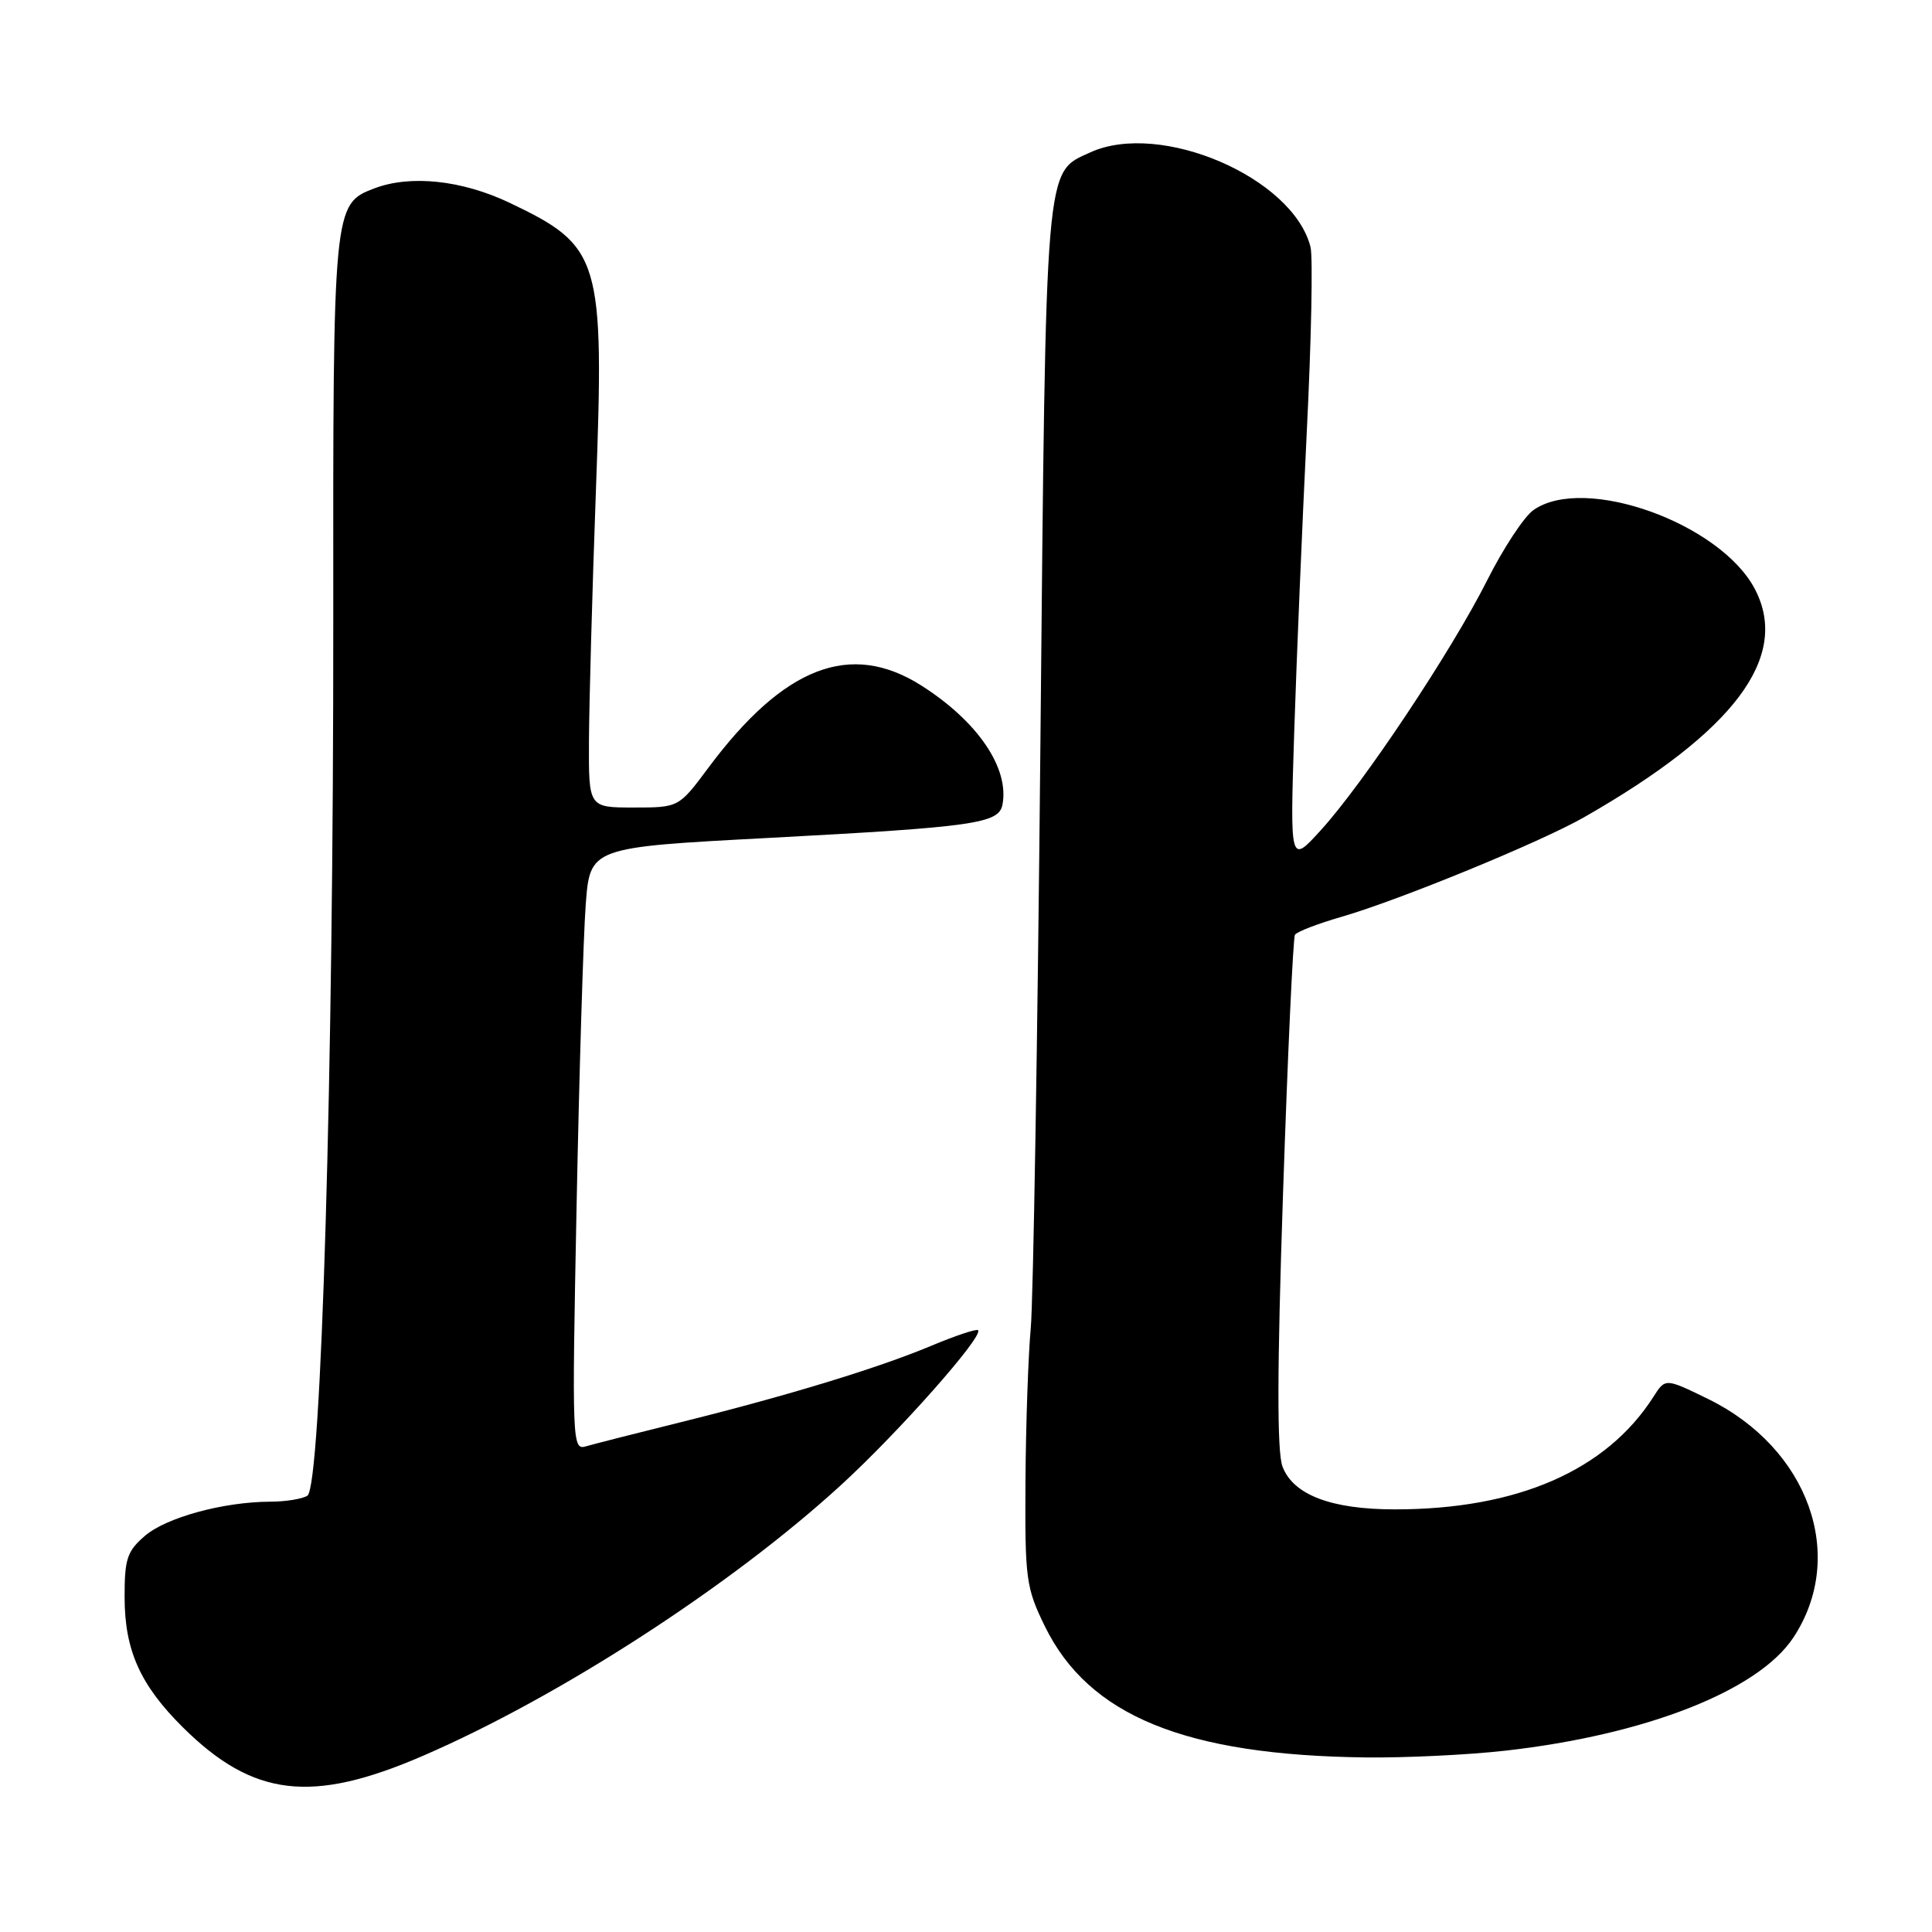 <?xml version="1.0" encoding="UTF-8" standalone="no"?>
<!DOCTYPE svg PUBLIC "-//W3C//DTD SVG 1.1//EN" "http://www.w3.org/Graphics/SVG/1.1/DTD/svg11.dtd" >
<svg xmlns="http://www.w3.org/2000/svg" xmlns:xlink="http://www.w3.org/1999/xlink" version="1.1" viewBox="0 0 256 256">
 <g >
 <path fill="currentColor"
d=" M 56.03 232.66 C 74.11 224.85 96.85 210.13 111.38 196.83 C 119.02 189.85 130.37 177.03 129.60 176.26 C 129.39 176.05 126.58 176.99 123.36 178.34 C 116.29 181.30 104.18 184.99 90.00 188.50 C 84.22 189.93 78.66 191.35 77.63 191.65 C 75.82 192.19 75.78 191.16 76.40 159.86 C 76.75 142.06 77.30 124.07 77.61 119.89 C 78.18 112.28 78.18 112.28 101.84 111.03 C 129.11 109.58 132.35 109.12 132.83 106.63 C 133.77 101.78 129.53 95.56 122.07 90.83 C 112.70 84.89 103.85 88.31 93.85 101.75 C 89.94 107.00 89.94 107.00 83.97 107.00 C 78.00 107.00 78.00 107.00 78.04 98.25 C 78.06 93.44 78.47 78.49 78.96 65.04 C 80.09 34.15 79.63 32.64 67.50 26.86 C 61.21 23.87 54.39 23.14 49.61 24.96 C 44.15 27.03 44.12 27.33 44.16 82.08 C 44.20 141.90 42.57 197.02 40.73 198.19 C 40.05 198.62 37.83 198.98 35.80 198.98 C 29.58 199.01 22.04 201.07 19.20 203.51 C 16.84 205.54 16.50 206.56 16.51 211.66 C 16.52 218.69 18.59 223.29 24.26 228.91 C 33.56 238.11 41.31 239.03 56.03 232.66 Z  M 199.50 231.97 C 218.09 229.87 232.96 224.03 237.62 217.00 C 244.77 206.19 239.67 191.90 226.31 185.36 C 220.67 182.61 220.67 182.61 219.11 185.05 C 212.87 194.85 201.06 200.00 184.83 200.00 C 176.40 200.00 171.36 198.08 169.94 194.33 C 169.20 192.40 169.22 181.55 170.01 158.08 C 170.63 139.65 171.34 124.25 171.59 123.86 C 171.84 123.46 174.62 122.39 177.77 121.48 C 185.38 119.28 204.10 111.60 209.88 108.30 C 229.80 96.93 237.20 87.08 232.56 78.11 C 228.02 69.34 209.94 62.85 203.20 67.58 C 201.96 68.44 199.19 72.65 197.04 76.93 C 192.34 86.26 180.69 103.77 175.02 110.00 C 170.93 114.50 170.93 114.50 171.49 97.00 C 171.80 87.38 172.55 69.52 173.15 57.32 C 173.76 45.12 173.98 34.05 173.65 32.73 C 171.33 23.52 153.76 15.96 144.47 20.19 C 138.42 22.95 138.60 20.77 137.86 98.50 C 137.49 137.55 136.91 172.43 136.58 176.00 C 136.25 179.57 135.93 188.70 135.88 196.28 C 135.80 209.26 135.95 210.37 138.45 215.49 C 144.26 227.36 157.04 232.58 181.00 232.87 C 186.22 232.93 194.55 232.53 199.50 231.97 Z "/>
</g>
</svg>